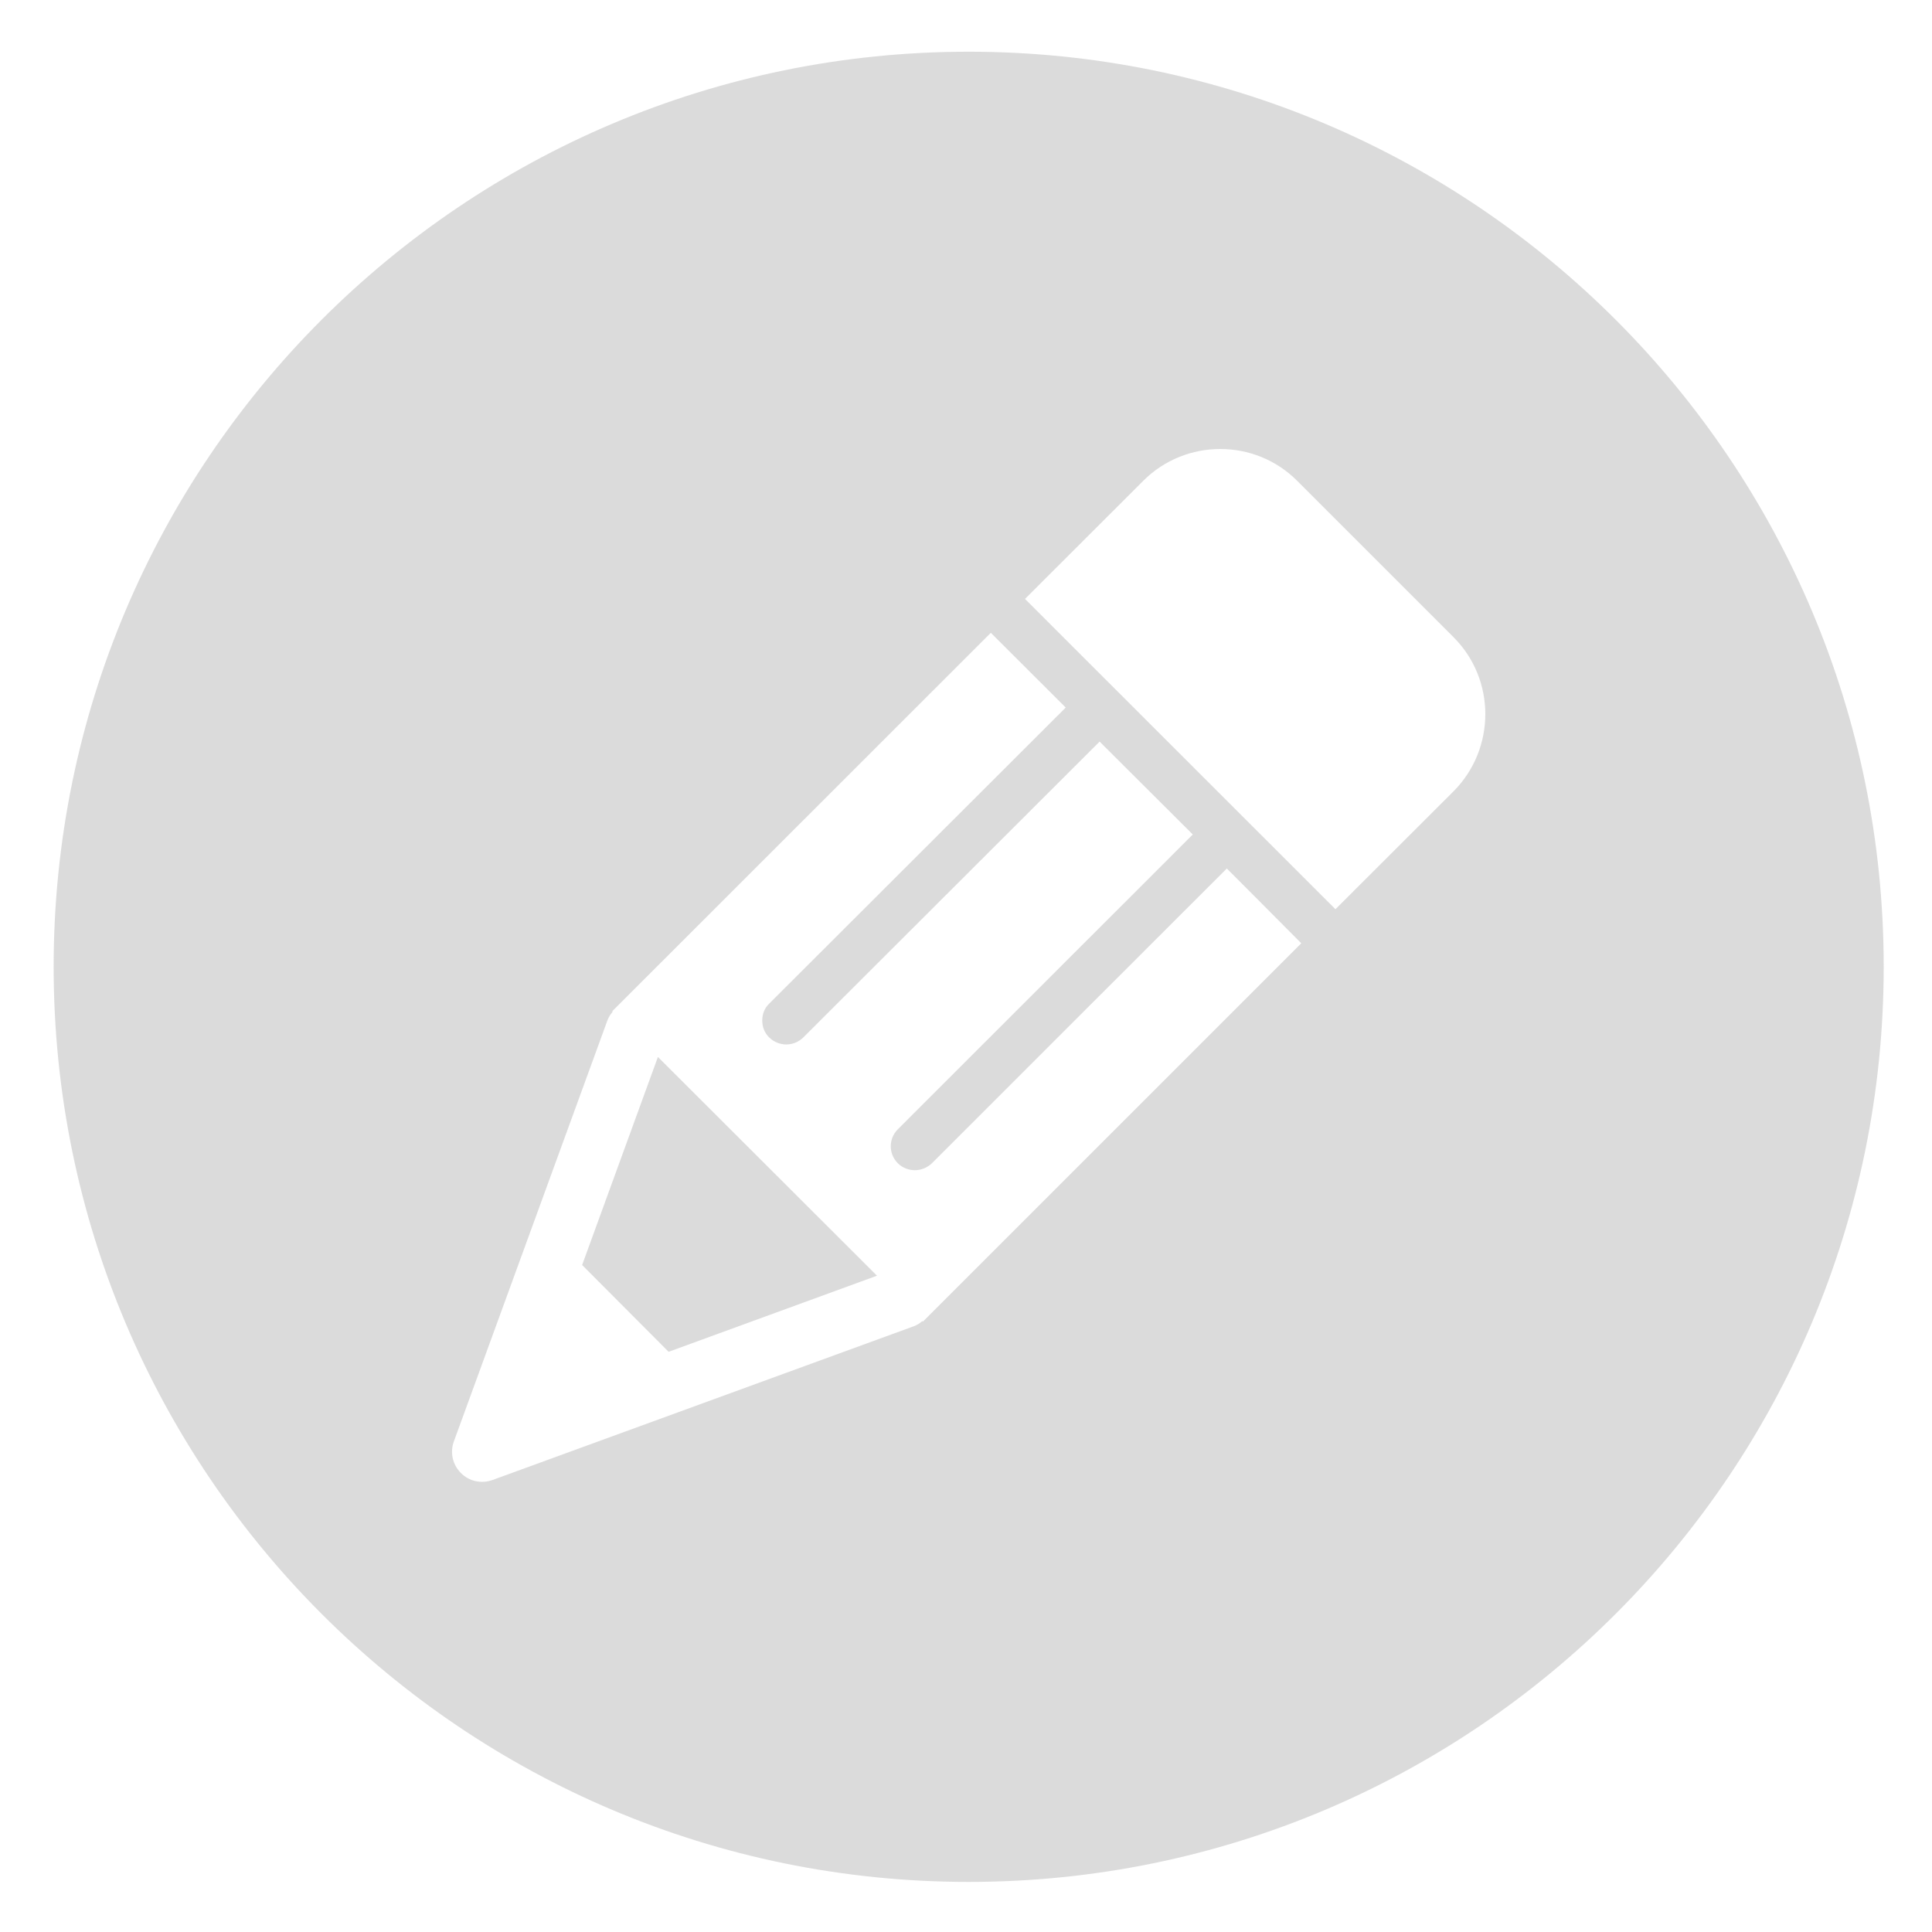 ﻿<?xml version="1.0" encoding="utf-8"?>
<svg version="1.1" xmlns:xlink="http://www.w3.org/1999/xlink" width="13px" height="13px" xmlns="http://www.w3.org/2000/svg">
  <g transform="matrix(1 0 0 1 -164 -14 )">
    <path d="M 4.427 7.112  L 3.917 8.512  L 4.499 9.096  L 5.901 8.584  L 4.427 7.112  Z M 12.675 6.505  C 12.675 3.105  9.918 0.348  6.518 0.348  C 3.117 0.348  0.361 3.105  0.361 6.505  C 0.361 9.906  3.117 12.663  6.518 12.663  C 9.918 12.663  12.675 9.906  12.675 6.505  Z M 8.756 6.347  L 6.21 8.893  L 6.207 8.889  C 6.19 8.903  6.171 8.916  6.149 8.924  L 3.313 9.959  C 3.239 9.985  3.156 9.968  3.101 9.911  C 3.045 9.856  3.027 9.772  3.054 9.699  L 4.088 6.864  C 4.096 6.843  4.108 6.825  4.123 6.807  L 4.12 6.804  L 6.667 4.258  C 6.943 4.534  7.171 4.761  7.171 4.761  L 5.176 6.753  C 5.143 6.784  5.129 6.825  5.129 6.867  C 5.129 6.908  5.143 6.949  5.176 6.981  C 5.207 7.011  5.248 7.028  5.291 7.028  C 5.333 7.028  5.374 7.011  5.405 6.981  L 7.399 4.99  L 8.026 5.615  L 6.041 7.599  C 5.978 7.662  5.978 7.764  6.041 7.827  C 6.071 7.857  6.113 7.874  6.156 7.874  C 6.199 7.874  6.239 7.857  6.27 7.828  C 6.27 7.827  8.255 5.844  8.255 5.844  C 8.255 5.844  8.547 6.136  8.756 6.347  Z M 9.781 4.288  C 10.066 4.573  10.065 5.038  9.781 5.324  L 8.986 6.118  C 8.577 5.71  7.629 4.761  6.897 4.03  L 7.693 3.235  C 7.978 2.95  8.444 2.95  8.728 3.235  L 9.781 4.288  Z " fill-rule="nonzero" fill="#cccccc" stroke="none" fill-opacity="0.698" transform="matrix(1 0 0 1 164 14 )" />
  </g>
</svg>